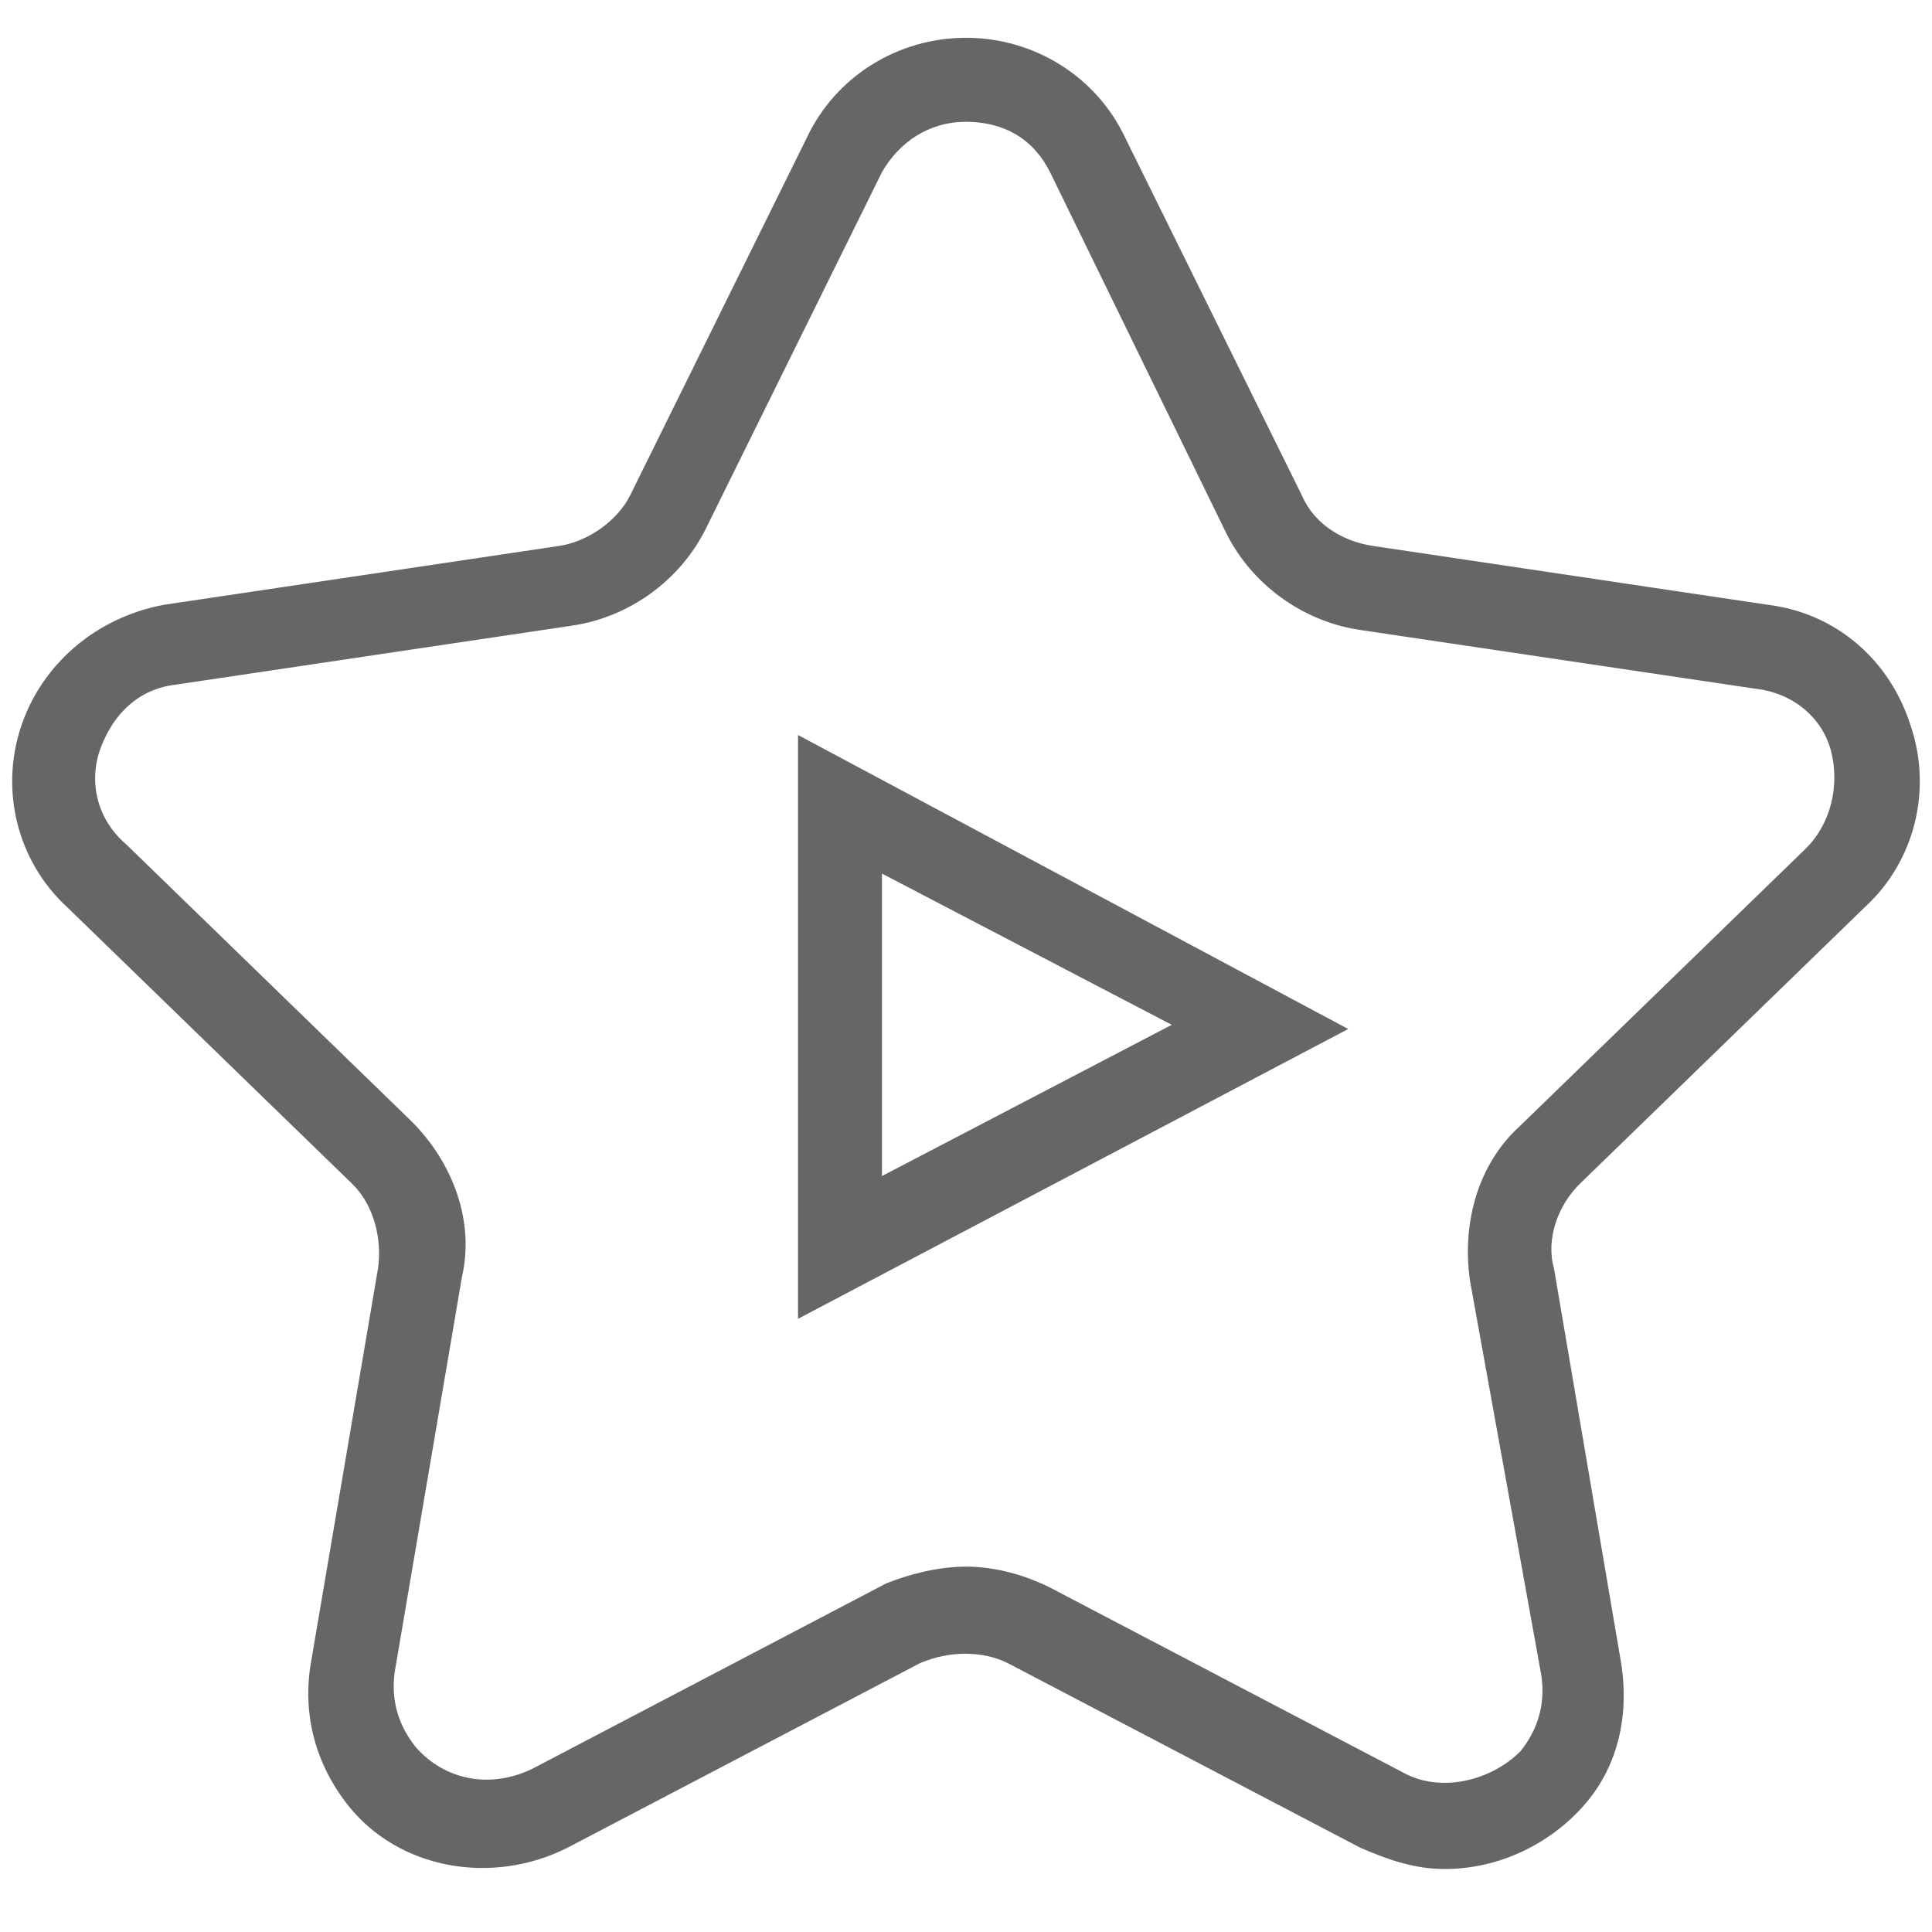 <?xml version="1.0" encoding="UTF-8"?>
<svg width="18px" height="18px" viewBox="0 0 18 18" version="1.1" xmlns="http://www.w3.org/2000/svg" xmlns:xlink="http://www.w3.org/1999/xlink">
    <!-- Generator: Sketch 49.1 (51147) - http://www.bohemiancoding.com/sketch -->
    <title>Group</title>
    <desc>Created with Sketch.</desc>
    <defs></defs>
    <g id="Page-1" stroke="none" stroke-width="1" fill="none" fill-rule="evenodd">
        <g id="Anonymous_FlightDetails" transform="translate(-33, -757)" fill="#666666" fill-rule="nonzero">
            <g id="Group-17" transform="translate(18, 553)">
                <g id="Group-41" transform="translate(1, 67)">
                    <g id="Group" transform="translate(14, 137)">
                        <path d="M7.435,12.287 L7.435,6.848 L12.561,9.587 L7.435,12.287 Z M8.217,8.139 L8.217,10.957 L10.917,9.548 L8.217,8.139 Z" id="Shape"></path>
                        <path d="M13.461,17.413 C13.187,17.413 12.952,17.335 12.678,17.217 L9.391,15.496 C9.157,15.378 8.843,15.378 8.57,15.496 L5.283,17.217 C4.578,17.57 3.717,17.413 3.248,16.826 C2.935,16.435 2.817,15.965 2.896,15.496 L3.522,11.817 C3.561,11.543 3.483,11.23 3.287,11.035 L0.626,8.452 C0.157,8.022 1.08246745e-15,7.357 0.196,6.77 C0.391,6.183 0.9,5.752 1.526,5.635 L5.204,5.087 C5.478,5.048 5.752,4.852 5.87,4.617 L7.513,1.291 C7.787,0.704 8.374,0.352 9,0.352 C9.626,0.352 10.213,0.704 10.487,1.291 L12.13,4.617 C12.248,4.891 12.522,5.048 12.796,5.087 L16.474,5.635 C17.1,5.713 17.609,6.143 17.804,6.77 C18,7.357 17.843,8.022 17.374,8.452 L14.713,11.035 C14.517,11.23 14.4,11.543 14.478,11.817 L15.104,15.496 C15.183,16.004 15.065,16.474 14.752,16.826 C14.439,17.178 13.97,17.413 13.461,17.413 Z M9,14.596 C9.274,14.596 9.548,14.674 9.783,14.791 L13.07,16.513 C13.422,16.709 13.891,16.591 14.165,16.317 C14.322,16.122 14.4,15.887 14.361,15.613 L13.696,11.935 C13.617,11.387 13.774,10.839 14.165,10.487 L16.826,7.904 C17.061,7.67 17.139,7.317 17.061,7.004 C16.983,6.691 16.709,6.457 16.357,6.417 L12.678,5.87 C12.13,5.791 11.661,5.439 11.426,4.97 L9.783,1.604 C9.626,1.291 9.352,1.135 9,1.135 C8.648,1.135 8.374,1.33 8.217,1.604 L6.574,4.93 C6.339,5.4 5.87,5.752 5.322,5.83 L1.643,6.378 C1.291,6.417 1.057,6.652 0.939,6.965 C0.822,7.278 0.9,7.63 1.174,7.865 L3.835,10.448 C4.226,10.839 4.422,11.387 4.304,11.896 L3.678,15.574 C3.639,15.848 3.717,16.083 3.874,16.278 C4.148,16.591 4.578,16.67 4.97,16.474 L8.257,14.752 C8.452,14.674 8.726,14.596 9,14.596 Z" id="Shape"></path>
                    </g>
                </g>
            </g>
        </g>
    </g>
</svg>